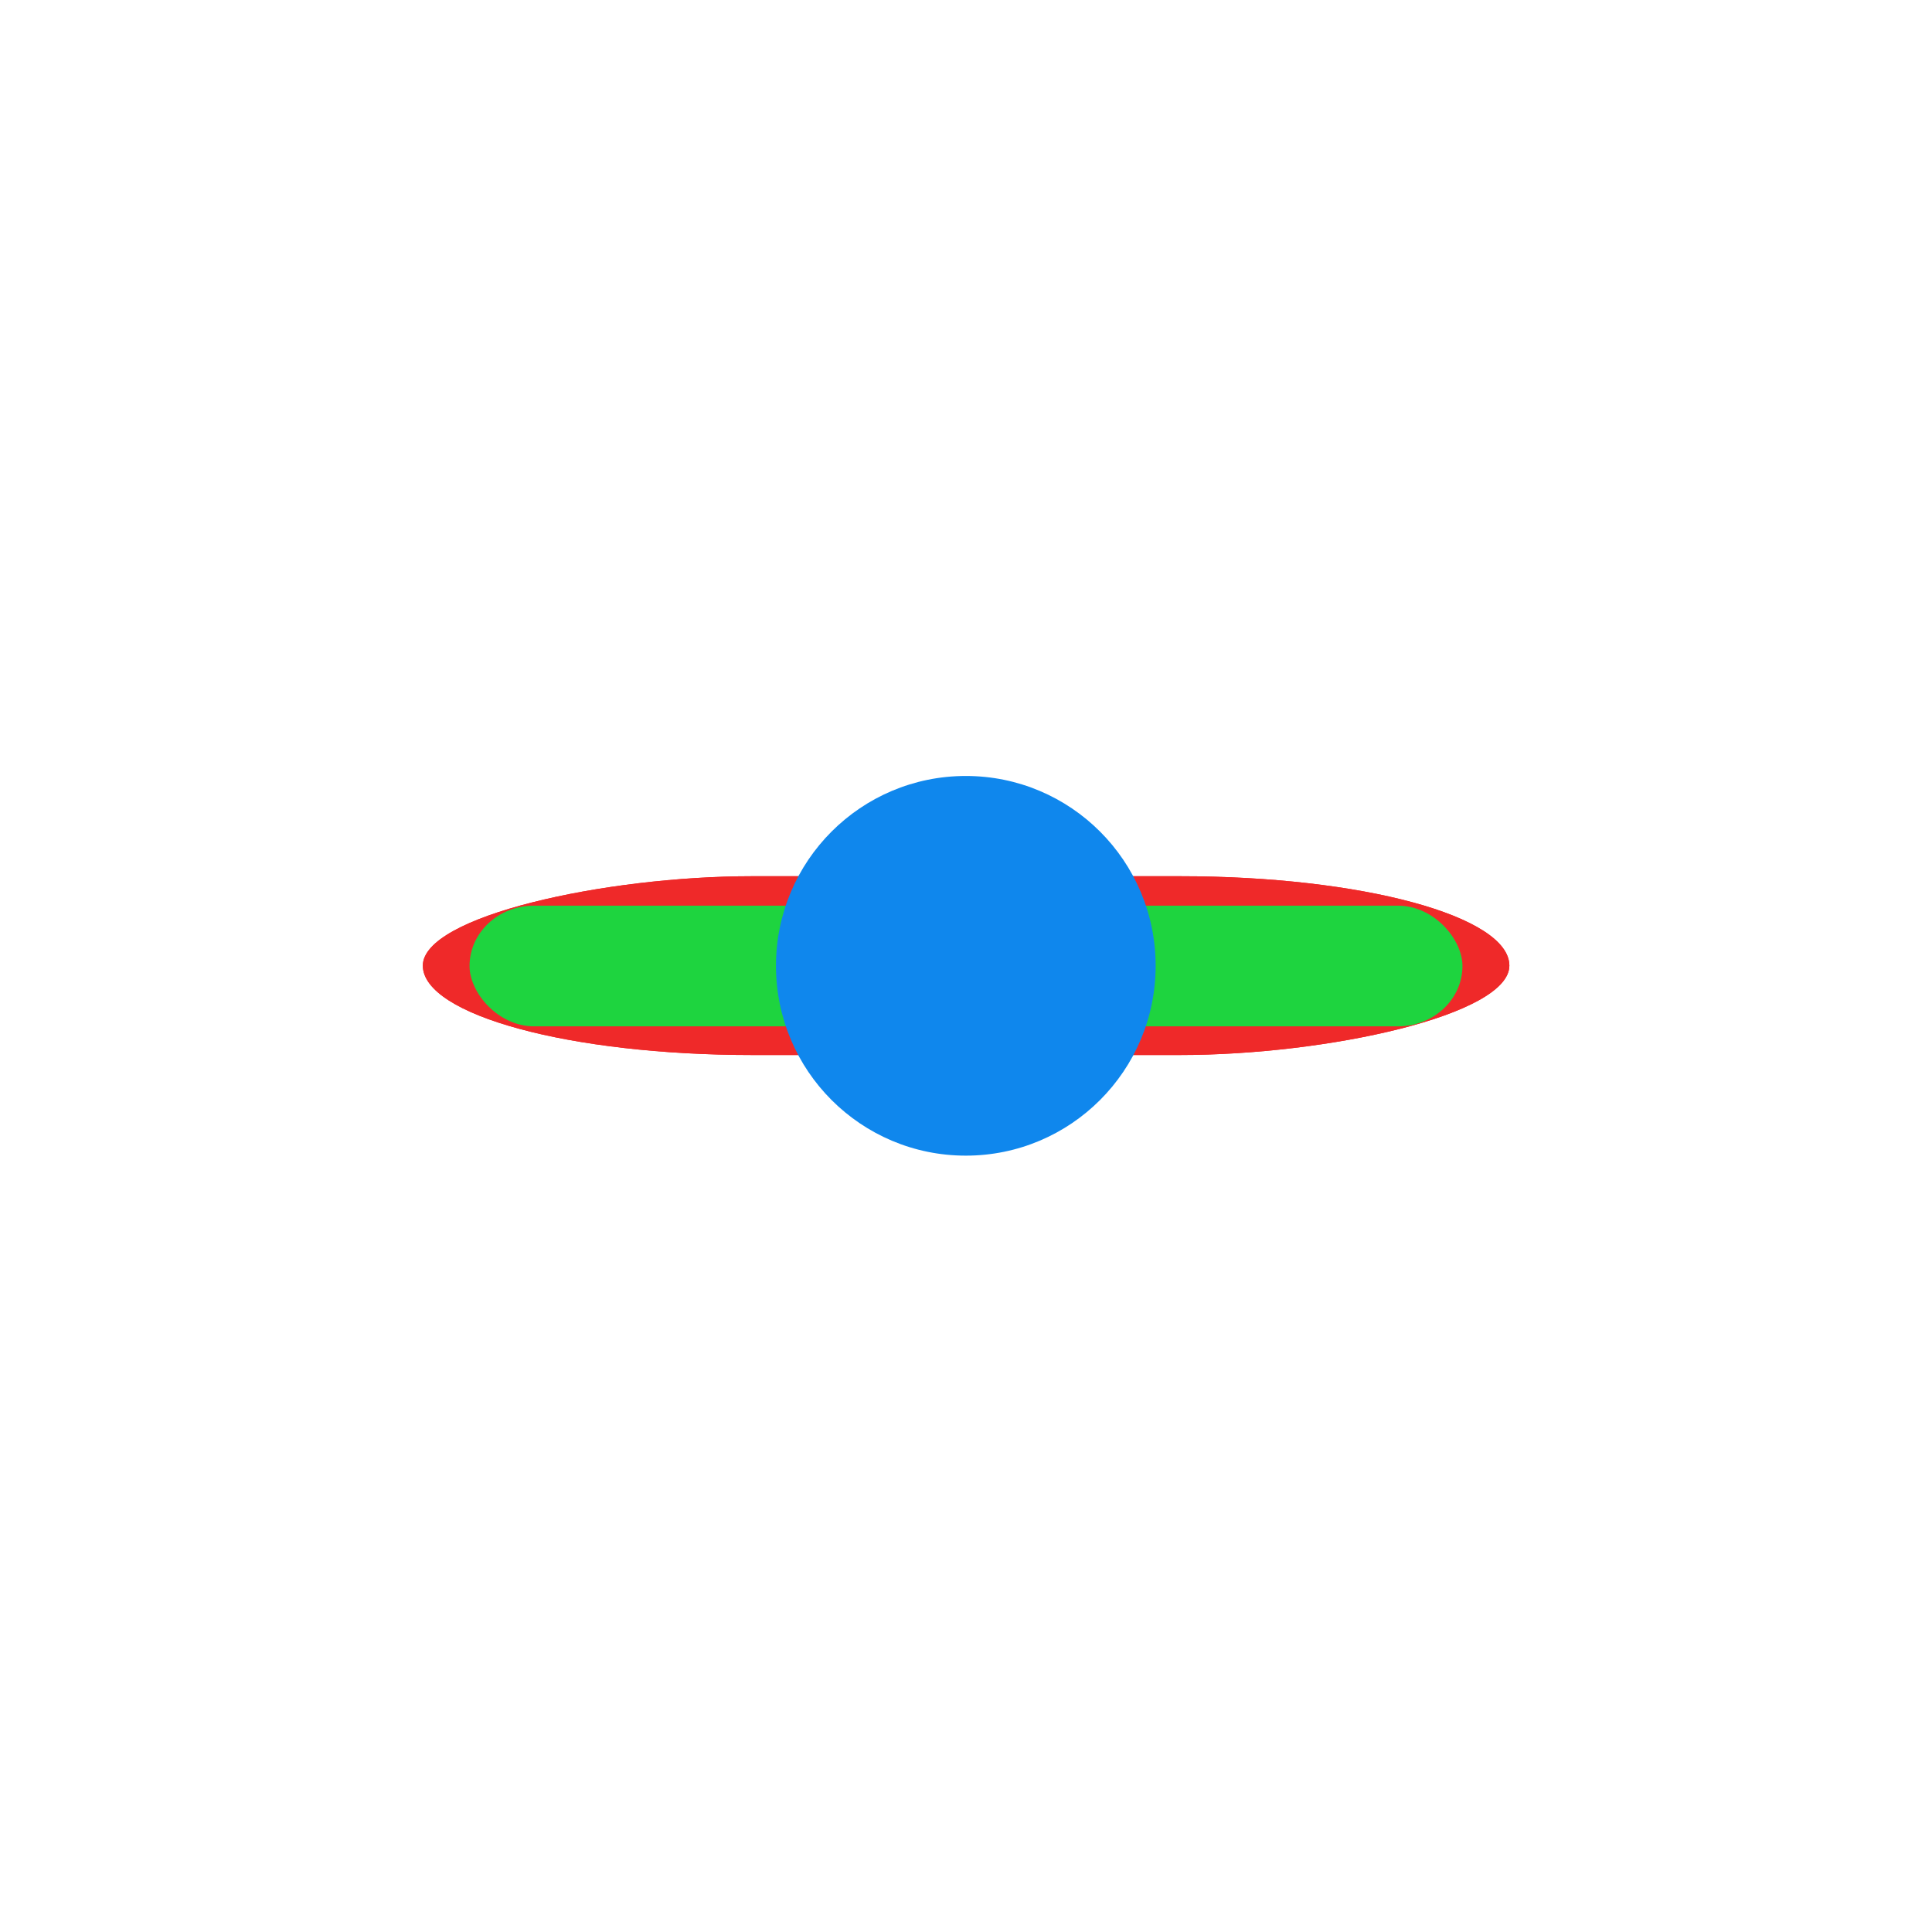 <?xml version="1.0" encoding="UTF-8" standalone="no"?>
<!-- Created with Inkscape (http://www.inkscape.org/) -->

<svg
   xmlns:dc="http://purl.org/dc/elements/1.1/"
   xmlns:cc="http://creativecommons.org/ns#"
   xmlns:rdf="http://www.w3.org/1999/02/22-rdf-syntax-ns#"
   xmlns:svg="http://www.w3.org/2000/svg"
   xmlns="http://www.w3.org/2000/svg"
   xmlns:sodipodi="http://sodipodi.sourceforge.net/DTD/sodipodi-0.dtd"
   xmlns:inkscape="http://www.inkscape.org/namespaces/inkscape"
   width="30mm"
   height="30mm"
   viewBox="0 0 30 30"
   version="1.1"
   id="svg8"
   inkscape:version="0.92.1 r"
   sodipodi:docname="projectile.svg">
  <defs
     id="defs2">
    <filter
       inkscape:collect="always"
       style="color-interpolation-filters:sRGB"
       id="filter3560"
       x="-0.308"
       width="1.617"
       y="-0.308"
       height="1.617">
      <feGaussianBlur
         inkscape:collect="always"
         stdDeviation="0.481"
         id="feGaussianBlur3562" />
    </filter>
    <filter
       inkscape:collect="always"
       style="color-interpolation-filters:sRGB"
       id="filter3752"
       x="-0.3"
       width="1.6"
       y="-0.3"
       height="1.6">
      <feGaussianBlur
         inkscape:collect="always"
         stdDeviation="0.902"
         id="feGaussianBlur3754" />
    </filter>
    <filter
       inkscape:collect="always"
       style="color-interpolation-filters:sRGB"
       id="filter3815"
       x="-1.313"
       width="3.625"
       y="-0.308"
       height="1.616">
      <feGaussianBlur
         inkscape:collect="always"
         stdDeviation="2.154"
         id="feGaussianBlur3817" />
    </filter>
    <filter
       inkscape:collect="always"
       style="color-interpolation-filters:sRGB"
       id="filter4303"
       x="-0.032"
       width="1.063"
       y="-0.007"
       height="1.015">
      <feGaussianBlur
         inkscape:collect="always"
         stdDeviation="0.041"
         id="feGaussianBlur4305" />
    </filter>
  </defs>
  <sodipodi:namedview
     id="base"
     pagecolor="#ffffff"
     bordercolor="#666666"
     borderopacity="1.0"
     inkscape:pageopacity="0.0"
     inkscape:pageshadow="2"
     inkscape:zoom="2.8284271"
     inkscape:cx="74.04586"
     inkscape:cy="80.534562"
     inkscape:document-units="mm"
     inkscape:current-layer="layer4"
     showgrid="false"
     inkscape:window-width="1878"
     inkscape:window-height="1008"
     inkscape:window-x="20"
     inkscape:window-y="50"
     inkscape:window-maximized="0"
     inkscape:lockguides="true" />
  <g
     inkscape:groupmode="layer"
     id="layer2"
     inkscape:label="default"
     style="display:inline"
     sodipodi:insensitive="true">
    <circle
       style="display:inline;opacity:1;fill:#ffe055;fill-opacity:1;stroke:none;stroke-width:0.583;filter:url(#filter3560)"
       id="path5332"
       cx="15"
       cy="15"
       r="1.871"
       transform="matrix(1.09,0,0,1.09,-1.347,-1.347)" />
  </g>
  <g
     inkscape:groupmode="layer"
     id="layer3"
     inkscape:label="red_laser"
     style="display:inline">
    <rect
       style="opacity:1;fill:#ef2929;fill-opacity:1;stroke:none;stroke-width:0.897;filter:url(#filter4303)"
       id="rect3763"
       width="3.096"
       height="13.184"
       x="13.452"
       y="8.408"
       ry="3"
       transform="matrix(0,0.701,-1,0,30,4.482)" />
    <rect
       ry="5.081"
       y="6.614"
       x="13.031"
       height="16.771"
       width="3.938"
       id="rect3765"
       style="opacity:1;fill:#ef2929;fill-opacity:1;stroke:none;stroke-width:1.141;filter:url(#filter3815)"
       transform="matrix(0,0.705,-1.006,0,30.091,4.419)" />
    <rect
       transform="matrix(0,0.705,-1.006,0,30.091,4.419)"
       style="opacity:1;fill:#ef2929;fill-opacity:1;stroke:none;stroke-width:1.141;filter:url(#filter3815)"
       id="rect4307"
       width="3.938"
       height="16.771"
       x="13.031"
       y="6.614"
       ry="5.081" />
  </g>
  <g
     inkscape:groupmode="layer"
     id="layer4"
     inkscape:label="quad">
    <rect
       style="opacity:1;fill:#1ed43f;fill-opacity:1;stroke:none;stroke-width:1.506"
       id="rect4312"
       width="15.418"
       height="1.874"
       x="7.291"
       y="14.063"
       rx="1" />
  </g>
  <g
     inkscape:groupmode="layer"
     id="layer1"
     inkscape:label="spread"
     style="display:inline"
     sodipodi:insensitive="true">
    <circle
       r="3.608"
       cy="15"
       cx="15"
       id="circle649"
       style="display:inline;opacity:1;fill:#0f87ed;fill-opacity:1;stroke:none;stroke-width:1.125;filter:url(#filter3752)"
       transform="matrix(0.817,0,0,0.817,2.742,2.742)" />
  </g>
</svg>
